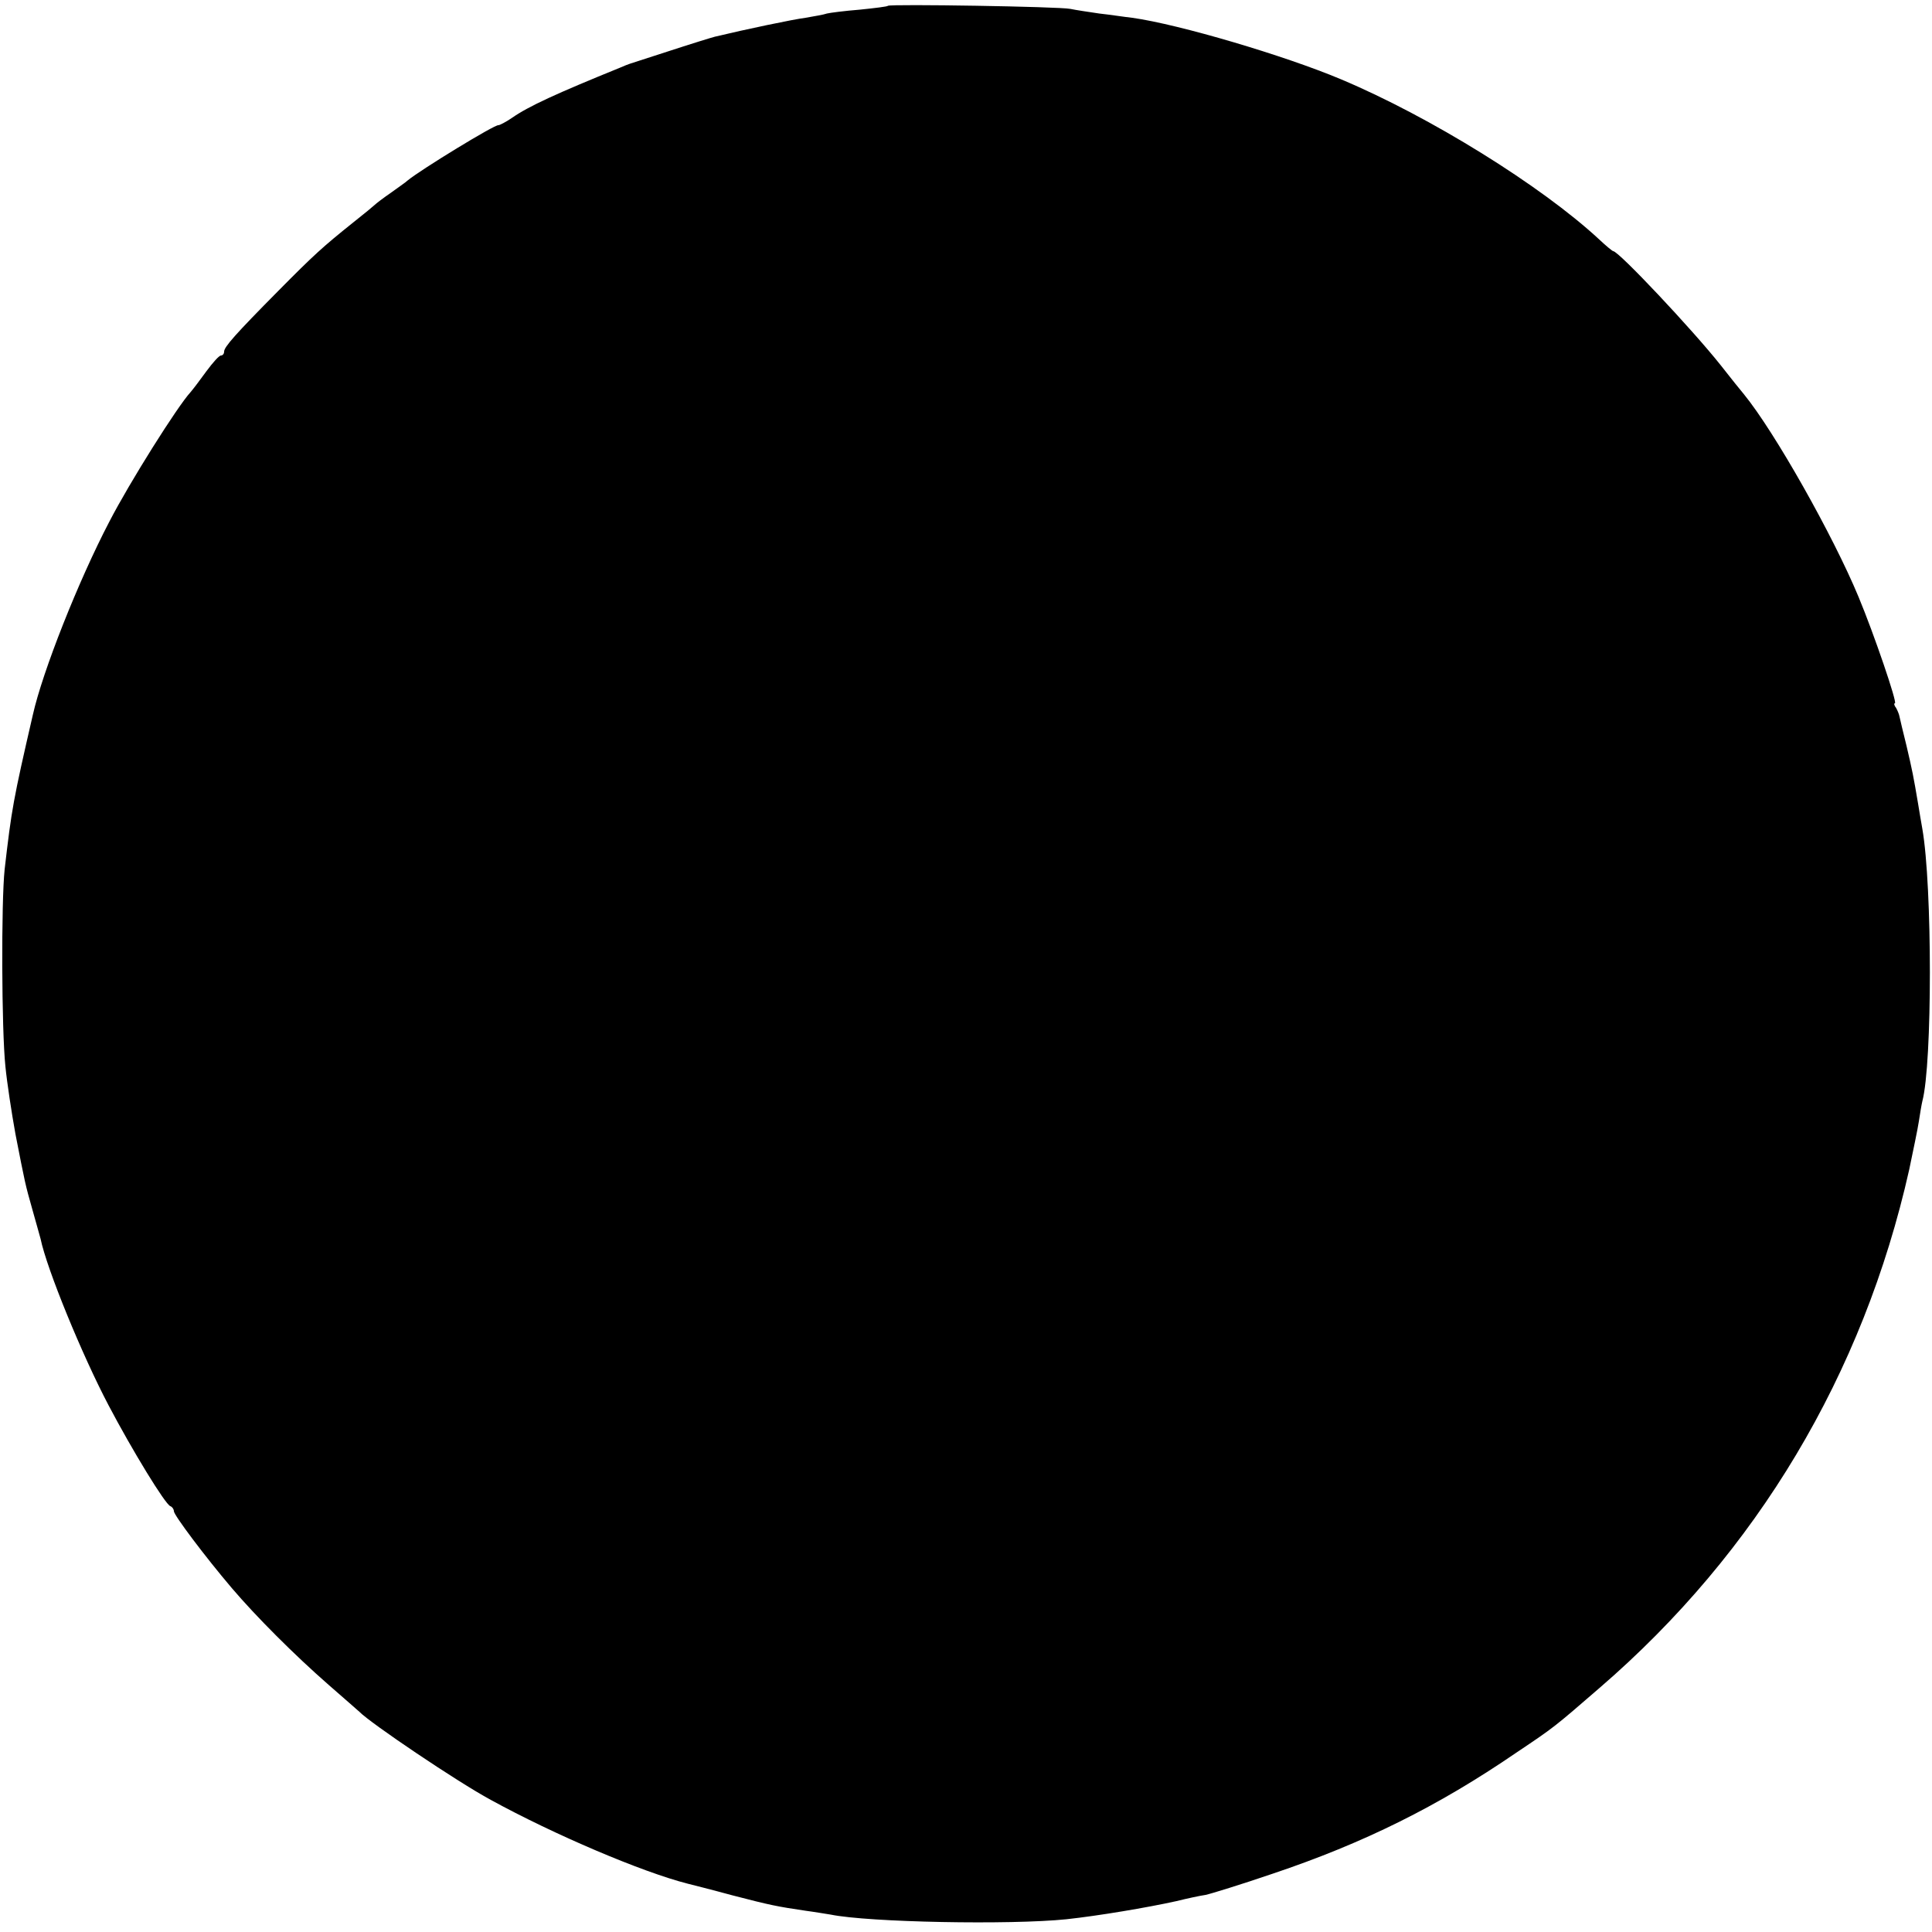 <?xml version="1.0" standalone="no"?>
<!DOCTYPE svg PUBLIC "-//W3C//DTD SVG 20010904//EN"
 "http://www.w3.org/TR/2001/REC-SVG-20010904/DTD/svg10.dtd">
<svg version="1.0" xmlns="http://www.w3.org/2000/svg"
 width="500pt" height="500pt" viewBox="0 0 500 500"
 preserveAspectRatio="xMidYMid meet">
<g transform="translate(0,500) scale(0.1,-0.1)"
fill="#000000" stroke="none">
<path d="M2298 4985 c-1 -2 -34 -6 -73 -10 -38 -3 -77 -8 -85 -10 -8 -3 -33
-7 -55 -11 -32 -4 -156 -30 -235 -49 -8 -2 -60 -18 -115 -36 -55 -18 -102 -33
-105 -34 -3 -1 -14 -5 -25 -10 -165 -67 -237 -100 -280 -130 -16 -11 -32 -19
-35 -19 -8 3 -201 -115 -235 -143 -5 -5 -26 -19 -45 -33 -19 -13 -37 -27 -40
-30 -3 -3 -27 -23 -55 -45 -80 -64 -103 -85 -194 -177 -112 -113 -141 -146
-141 -158 0 -6 -4 -10 -8 -10 -5 0 -21 -18 -38 -41 -16 -22 -34 -46 -41 -54
-34 -37 -158 -234 -210 -335 -80 -153 -173 -388 -198 -500 -51 -221 -55 -244
-73 -400 -9 -85 -8 -415 2 -510 4 -41 16 -120 26 -175 25 -128 25 -129 44
-196 9 -31 18 -65 21 -75 16 -78 108 -302 176 -431 61 -116 147 -257 160 -261
5 -2 9 -8 9 -13 0 -10 81 -118 150 -199 63 -74 162 -173 250 -250 41 -36 77
-67 80 -70 28 -29 253 -181 340 -228 164 -90 392 -187 510 -217 8 -2 60 -15
115 -30 100 -26 116 -29 190 -40 23 -3 52 -8 65 -10 98 -20 464 -27 610 -12
83 9 208 30 285 47 28 7 61 14 75 16 14 3 92 27 174 55 235 79 427 174 630
313 100 67 98 66 216 168 407 351 682 811 801 1341 10 48 22 105 25 125 3 20
7 44 9 52 26 98 26 556 0 705 -3 17 -8 46 -11 65 -12 71 -15 86 -30 150 -9 36
-17 70 -18 75 -1 6 -5 16 -9 23 -5 6 -6 12 -3 12 7 0 -54 179 -94 275 -66 159
-217 427 -297 525 -7 8 -34 42 -60 75 -73 92 -264 295 -278 295 -2 0 -19 14
-37 31 -149 138 -437 317 -668 414 -145 61 -418 142 -540 159 -19 2 -57 8 -85
11 -27 4 -61 9 -75 12 -28 6 -466 13 -472 8z"/>
</g>
</svg>
